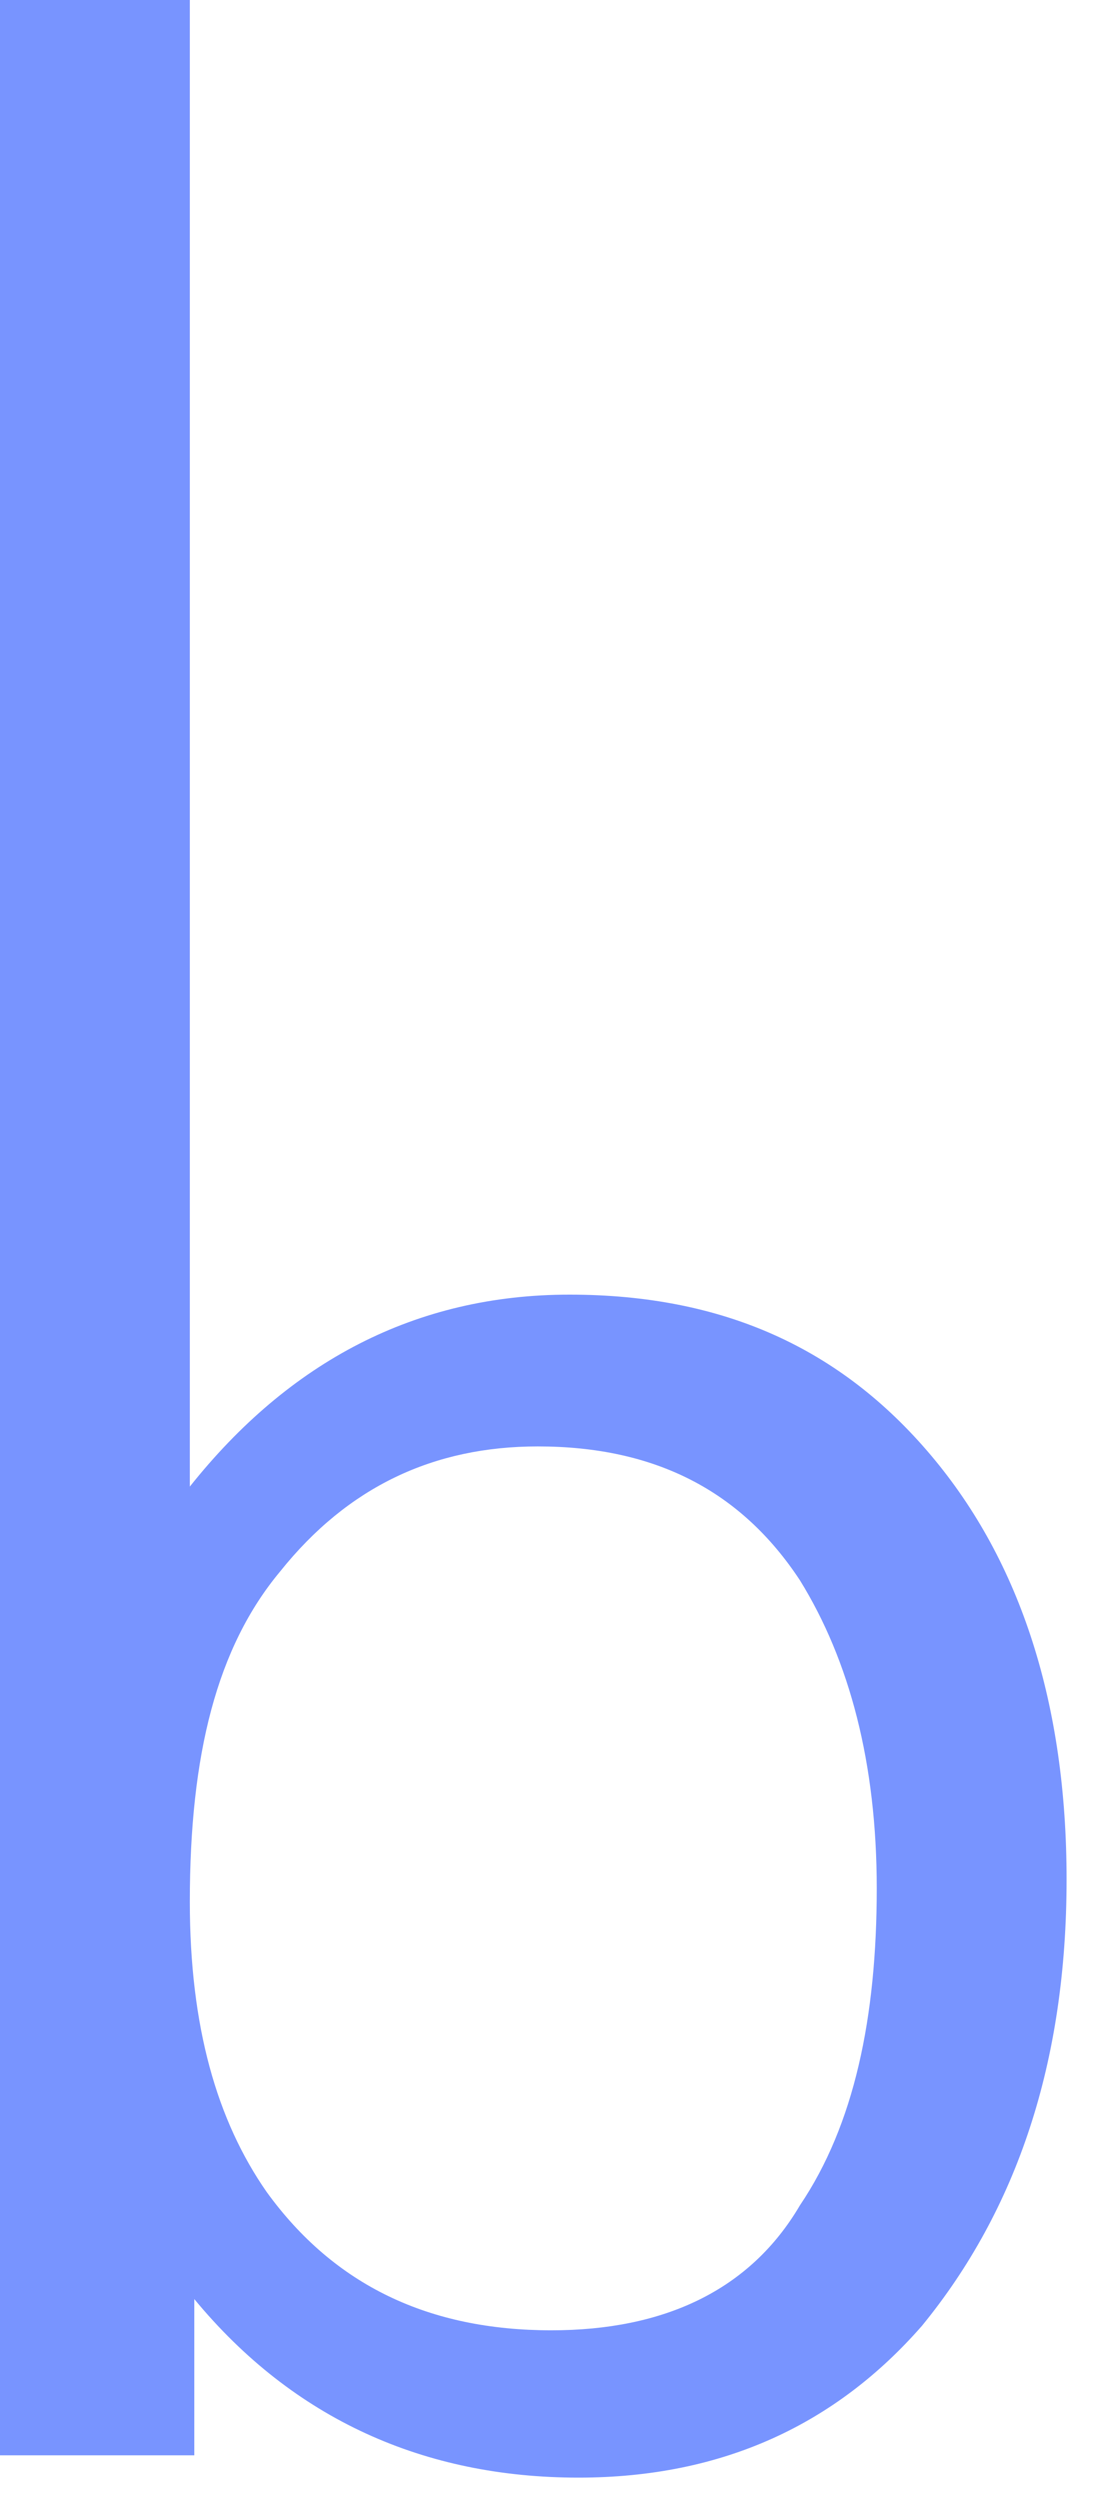 <svg width="19" height="43" viewBox="0 0 19 43" fill="none" xmlns="http://www.w3.org/2000/svg">
<path fill-rule="evenodd" clip-rule="evenodd" d="M3.267 0V25.57C4.978 23.42 7.156 22.268 9.8 22.268C12.444 22.268 14.467 23.189 16.022 25.032C17.578 26.875 18.356 29.332 18.356 32.327C18.356 35.475 17.5 38.009 15.867 40.005C14.389 41.695 12.444 42.616 9.956 42.616C7.311 42.616 5.056 41.618 3.344 39.545V42.232H0V0H3.267ZM9.256 24.879C7.467 24.879 5.989 25.57 4.822 27.029C3.733 28.334 3.267 30.177 3.267 32.711C3.267 34.861 3.733 36.473 4.589 37.702C5.756 39.314 7.389 40.082 9.489 40.082C11.433 40.082 12.911 39.391 13.767 37.932C14.7 36.55 15.089 34.707 15.089 32.48C15.089 30.33 14.622 28.564 13.767 27.182C12.756 25.646 11.278 24.879 9.256 24.879Z" fill="#7894FF"/>
</svg>
